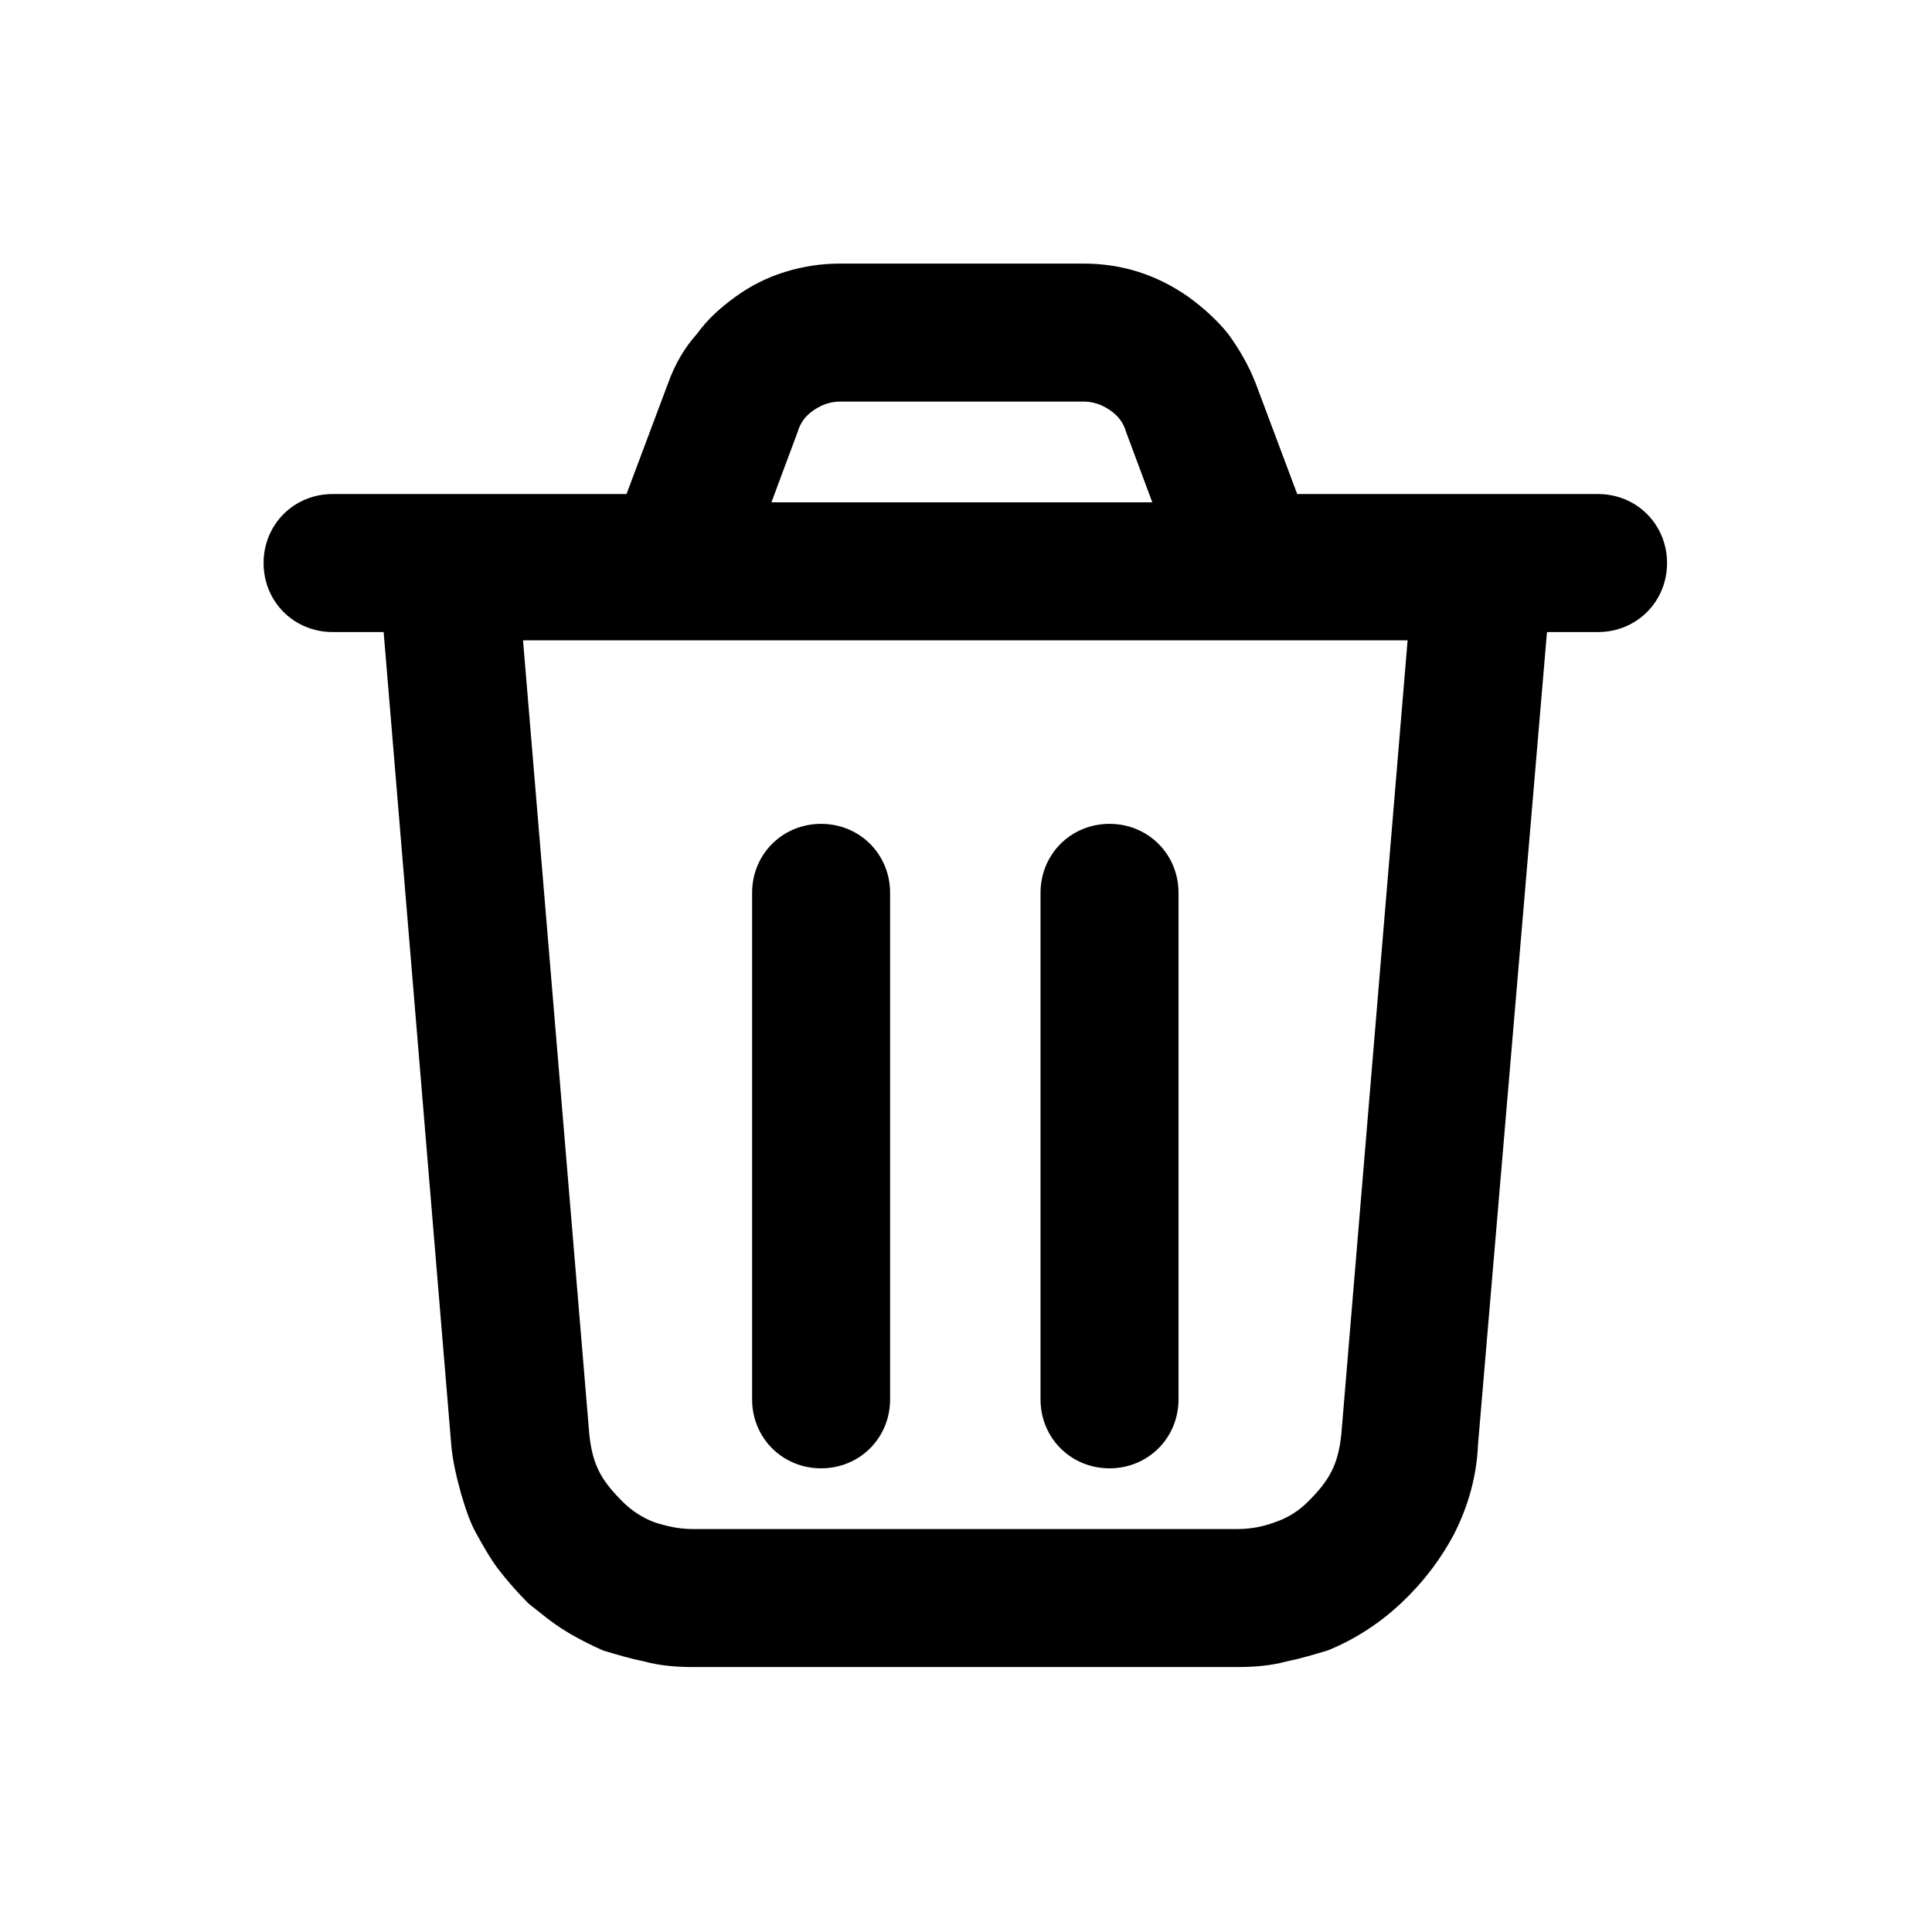 <svg width="14" height="14" viewBox="0 0 14 14" fill="none" xmlns="http://www.w3.org/2000/svg" xmlns:xlink="http://www.w3.org/1999/xlink">
	<desc>
			Created with Pixso.
	</desc>
	<defs/>
	<rect width="14" height="14" fill="#C4C4C4" fill-opacity="0"/>
	<path d="M2.41 3.58L4.54 3.58L4.84 2.78C4.89 2.64 4.96 2.52 5.05 2.42C5.13 2.31 5.22 2.23 5.33 2.15C5.44 2.07 5.56 2.01 5.69 1.97C5.82 1.93 5.95 1.91 6.09 1.91L7.85 1.91C8.13 1.91 8.38 1.99 8.61 2.15C8.72 2.23 8.82 2.32 8.9 2.42C8.98 2.53 9.05 2.65 9.1 2.78L9.4 3.58L11.58 3.58C11.86 3.58 12.08 3.8 12.08 4.08C12.08 4.36 11.86 4.58 11.58 4.58L11.21 4.58L10.71 10.47C10.7 10.7 10.64 10.91 10.54 11.11C10.44 11.3 10.31 11.47 10.15 11.62C10 11.76 9.82 11.88 9.62 11.96C9.52 11.99 9.42 12.02 9.32 12.04C9.21 12.07 9.09 12.08 8.97 12.08L5.02 12.08C4.9 12.08 4.78 12.07 4.67 12.04C4.57 12.02 4.47 11.99 4.37 11.96C4.28 11.92 4.18 11.87 4.1 11.82C4 11.76 3.92 11.69 3.83 11.62C3.75 11.54 3.68 11.46 3.61 11.37C3.55 11.29 3.5 11.2 3.45 11.11C3.4 11.02 3.37 10.92 3.34 10.82C3.31 10.71 3.28 10.59 3.27 10.47L2.78 4.58L2.41 4.58C2.13 4.58 1.91 4.36 1.91 4.08C1.91 3.8 2.13 3.58 2.41 3.58ZM5.59 3.64L8.35 3.64L8.16 3.13C8.14 3.06 8.1 3.01 8.04 2.97C7.98 2.93 7.92 2.91 7.85 2.91L6.09 2.91C6.02 2.91 5.96 2.93 5.9 2.97C5.84 3.01 5.8 3.06 5.78 3.13L5.59 3.64ZM9.72 10.39L10.2 4.64L3.79 4.64L4.27 10.39C4.28 10.49 4.3 10.58 4.34 10.66C4.38 10.74 4.44 10.81 4.51 10.88C4.58 10.95 4.66 11 4.74 11.03C4.83 11.06 4.92 11.08 5.02 11.08L8.97 11.08C9.07 11.08 9.16 11.06 9.24 11.03C9.33 11 9.41 10.95 9.48 10.88C9.55 10.81 9.61 10.74 9.65 10.66C9.69 10.58 9.71 10.49 9.72 10.39ZM6.45 6.47C6.45 6.19 6.23 5.97 5.95 5.97C5.67 5.97 5.45 6.19 5.45 6.47L5.45 10.14C5.45 10.42 5.67 10.64 5.95 10.64C6.23 10.64 6.45 10.42 6.45 10.14L6.45 6.47ZM8.54 6.47C8.54 6.19 8.32 5.97 8.04 5.97C7.76 5.97 7.54 6.19 7.54 6.47L7.54 10.14C7.54 10.42 7.76 10.64 8.04 10.64C8.32 10.64 8.54 10.42 8.54 10.14L8.54 6.47Z" fill="#000000" fill-opacity="1" fill-rule="evenodd"/>
</svg>
